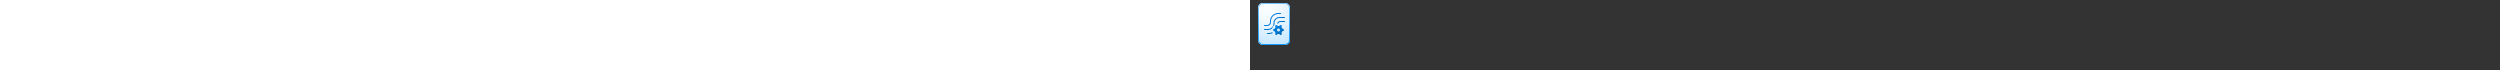 <?xml version="1.0" encoding="utf-8"?><svg xmlns="http://www.w3.org/2000/svg" width="100%" height="70" fill="currentColor" preserveAspectRatio="xMidYMid meet"><rect width="100%" height="100%" fill="#333333" stroke="none"/><path fill="url(#icon-0e83d0b404e52cc3__icon-7a19e62f6ffaf1de__a)" d="M8 8a5 5 0 0 1 5-5h22a5 5 0 0 1 5 5v32a5 5 0 0 1-5 5H13a5 5 0 0 1-5-5V8Z" /><path fill="url(#icon-f81ff89a2750d04c__icon-779961d7b32e3b18__b)" fill-opacity=".2" d="M8 8a5 5 0 0 1 5-5h22a5 5 0 0 1 5 5v32a5 5 0 0 1-5 5H13a5 5 0 0 1-5-5V8Z" /><path fill="url(#icon-c843ea7fcab7da43__icon-cd3b38950f777a63__c)" fill-rule="evenodd" d="M35 4H13a4 4 0 0 0-4 4v32a4 4 0 0 0 4 4h22a4 4 0 0 0 4-4V8a4 4 0 0 0-4-4ZM13 3a5 5 0 0 0-5 5v32a5 5 0 0 0 5 5h22a5 5 0 0 0 5-5V8a5 5 0 0 0-5-5H13Z" clip-rule="evenodd" /><path fill="url(#icon-1be7e5a98eaf7e36__icon-ebf752a570655c2f__d)" d="M20 21.156c0-.013 0-.027.002-.04A8.281 8.281 0 0 1 28.282 13H30.5a.5.5 0 0 1 0 1h-2.219A7.281 7.281 0 0 0 21 21.281V22a4 4 0 0 1-4 4h-2.5a.5.5 0 0 1 0-1H17a3 3 0 0 0 3-3v-.844Z" /><path fill="url(#icon-e1c924c08e5ea9db__icon-6b273d5a38ca041c__e)" d="M23.5 23a6 6 0 0 1 6-6h5a.5.5 0 0 1 0 1h-5a5 5 0 0 0-5 5v.656a.51.51 0 0 1-.01.099 6.6 6.6 0 0 1-.198 1.29 6.5 6.5 0 0 0-2.096 3.361A6.58 6.58 0 0 1 17.893 30H14.5a.5.5 0 0 1 0-1h3.393a5.607 5.607 0 0 0 5.607-5.607V23Z" /><path fill="url(#icon-1597b58e9b53696a__icon-d747f5724d2f2906__f)" d="M22.36 32.138a8.303 8.303 0 0 1-3.697.862H17.5a.5.5 0 0 0 0 1h1.163a9.3 9.3 0 0 0 4.099-.945c-.157-.294-.291-.6-.402-.917Z" /><path fill="url(#icon-da973e720fd0a501__icon-b5ee8944f0e820dd__g)" d="M28.206 23.506A2.5 2.5 0 0 1 30.5 22h4a.5.5 0 0 0 0-1h-4a3.501 3.501 0 0 0-3.396 2.65 6.501 6.501 0 0 1 1.102-.144Z" /><path fill="url(#icon-630962c8304ac3fa__icon-719a2c96cf6a3e8f__h)" fill-rule="evenodd" d="M23.837 28.97a2 2 0 0 0 1.441-2.495l-.198-.687c.44-.382.94-.692 1.483-.912l.499.525a2 2 0 0 0 2.899 0l.493-.518a5.28 5.28 0 0 1 1.484.921l-.186.631a2 2 0 0 0 1.45 2.51l.539.13a5.732 5.732 0 0 1 .006 1.808l-.584.144a2 2 0 0 0-1.44 2.496l.197.686c-.439.383-.939.693-1.483.913l-.498-.525a2 2 0 0 0-2.9 0l-.492.519a5.277 5.277 0 0 1-1.485-.922l.187-.631a2 2 0 0 0-1.45-2.51l-.54-.13a5.718 5.718 0 0 1-.006-1.808l.584-.144ZM29.95 30c0 .828-.65 1.5-1.45 1.5-.8 0-1.45-.672-1.45-1.5 0-.83.65-1.5 1.45-1.5.8 0 1.45.67 1.45 1.5Z" clip-rule="evenodd" /><defs><linearGradient id="icon-0e83d0b404e52cc3__icon-7a19e62f6ffaf1de__a" x1="16.889" x2="23.785" y1="3" y2="45.035" gradientUnits="userSpaceOnUse"><stop stop-color="#FFFFFF" /><stop offset="1" stop-color="#D7EEFF" /></linearGradient><linearGradient id="icon-c843ea7fcab7da43__icon-cd3b38950f777a63__c" x1="18.333" x2="25.663" y1="3" y2="44.884" gradientUnits="userSpaceOnUse"><stop stop-color="#77C5FF" /><stop offset="1" stop-color="#119AFF" /></linearGradient><linearGradient id="icon-1be7e5a98eaf7e36__icon-ebf752a570655c2f__d" x1="14" x2="35" y1="13" y2="34" gradientUnits="userSpaceOnUse"><stop stop-color="#008AF0" /><stop offset="1" stop-color="#0064AE" /></linearGradient><linearGradient id="icon-e1c924c08e5ea9db__icon-6b273d5a38ca041c__e" x1="14" x2="35" y1="13" y2="34" gradientUnits="userSpaceOnUse"><stop stop-color="#008AF0" /><stop offset="1" stop-color="#0064AE" /></linearGradient><linearGradient id="icon-1597b58e9b53696a__icon-d747f5724d2f2906__f" x1="14" x2="35" y1="13" y2="34" gradientUnits="userSpaceOnUse"><stop stop-color="#008AF0" /><stop offset="1" stop-color="#0064AE" /></linearGradient><linearGradient id="icon-da973e720fd0a501__icon-b5ee8944f0e820dd__g" x1="14" x2="35" y1="13" y2="34" gradientUnits="userSpaceOnUse"><stop stop-color="#008AF0" /><stop offset="1" stop-color="#0064AE" /></linearGradient><linearGradient id="icon-630962c8304ac3fa__icon-719a2c96cf6a3e8f__h" x1="23.185" x2="33.424" y1="24.876" y2="35.499" gradientUnits="userSpaceOnUse"><stop stop-color="#008AF0" /><stop offset="1" stop-color="#0064AE" /></linearGradient><radialGradient id="icon-f81ff89a2750d04c__icon-779961d7b32e3b18__b" cx="0" cy="0" r="1" gradientTransform="rotate(63.072 -2.245 21.816) scale(37.293 28.233)" gradientUnits="userSpaceOnUse"><stop offset=".177" stop-color="#FFFFFF" /><stop offset="1" stop-color="#71C2FF" /></radialGradient></defs></svg>